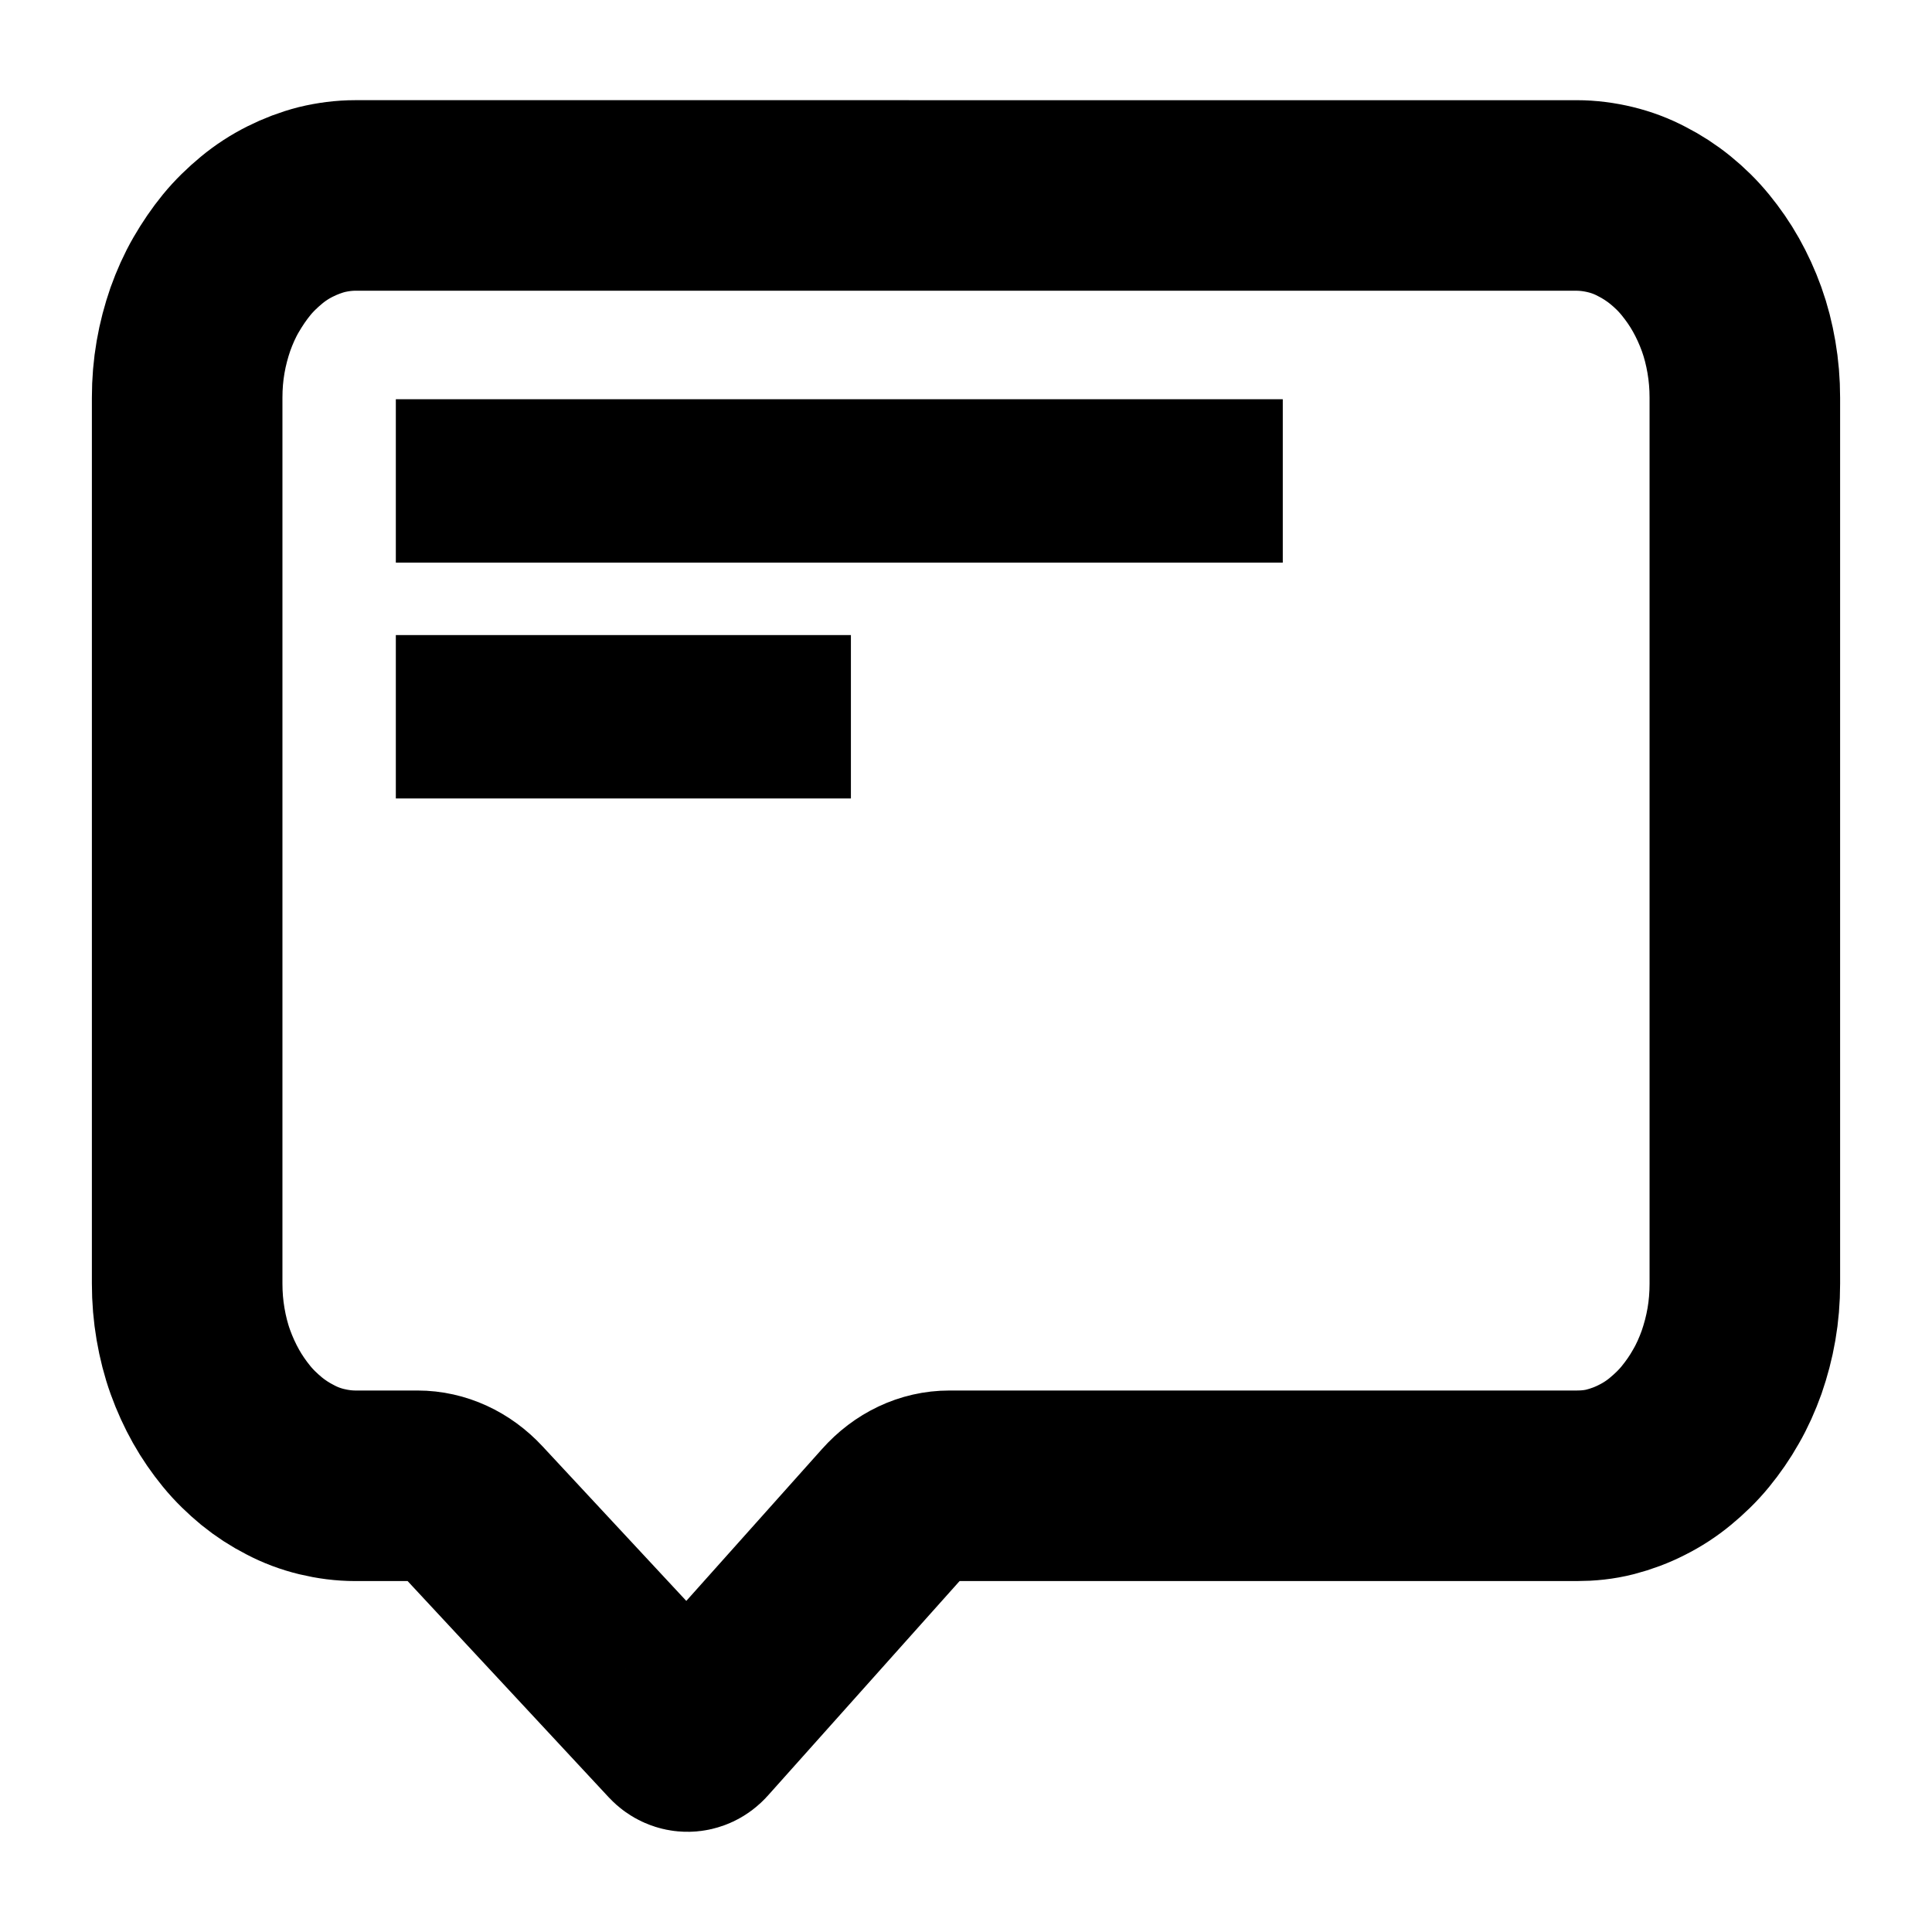 <?xml version="1.0" encoding="utf-8"?>
<!-- Generator: Adobe Illustrator 19.0.0, SVG Export Plug-In . SVG Version: 6.00 Build 0)  -->
<svg version="1.1" id="Layer_1" xmlns="http://www.w3.org/2000/svg" xmlns:xlink="http://www.w3.org/1999/xlink" x="0px" y="0px"
	 viewBox="0 0 1024 1024" style="enable-background:new 0 0 1024 1024;" xml:space="preserve">
<style type="text/css">
	.st0{fill:none;stroke:#000000;stroke-width:101;stroke-miterlimit:10;}
</style>
<path id="XMLID_1_" class="st0" d="M835.6,787.5h-80.9h-80.9h-80.9H512h-8.8c-11.1,0-21.7,5-29.8,14.1L369.3,918.1
	c-2.7,3-6.9,3.1-9.7,0.1L250.5,800.9c-8-8.6-18.4-13.4-29.2-13.4h-32.9c-6.1,0-12.1-0.8-17.9-2.2c-5.8-1.4-11.4-3.5-16.7-6.3
	c-5.3-2.7-10.4-6-15.2-9.9c-4.7-3.9-9.2-8.2-13.2-13.1c-4-4.9-7.7-10.2-10.9-15.9s-6-11.8-8.3-18.2s-4-13.1-5.2-20.1
	c-1.2-7-1.8-14.1-1.8-21.5v-58.7V563v-58.7v-58.7v-58.7v-58.7v-58.7v-58.7c0-7.4,0.6-14.6,1.8-21.5c1.2-7,3-13.7,5.2-20.1
	c2.3-6.4,5-12.5,8.3-18.2s6.9-11,10.9-15.9c4-4.9,8.5-9.2,13.2-13.1c4.7-3.9,9.8-7.2,15.2-9.9s10.9-4.8,16.7-6.3
	c5.8-1.4,11.8-2.2,17.9-2.2h80.9h80.9h80.9H512h80.9h80.9h80.9h80.9c6.1,0,12.1,0.8,17.9,2.2s11.4,3.5,16.7,6.3
	c5.3,2.7,10.4,6,15.2,9.9s9.2,8.2,13.2,13.1c4,4.9,7.7,10.2,10.9,15.9c3.2,5.7,6,11.8,8.3,18.2c2.3,6.4,4,13.1,5.2,20.1
	c1.2,7,1.8,14.1,1.8,21.5v58.7v58.7v58.7v58.7v58.7V563v58.7v58.7c0,7.4-0.6,14.6-1.8,21.5c-1.2,7-3,13.7-5.2,20.1
	c-2.3,6.4-5,12.5-8.3,18.2c-3.2,5.7-6.9,11-10.9,15.9c-4,4.9-8.5,9.2-13.2,13.1c-4.7,3.9-9.8,7.2-15.2,9.9
	c-5.3,2.7-10.9,4.8-16.7,6.3S841.7,787.5,835.6,787.5z"/>
<rect id="XMLID_2_" x="209.8" y="211.6" width="470.1" height="86.6"/>
<rect id="XMLID_3_" x="209.8" y="336.6" width="241.2" height="86.6"/>
</svg>
